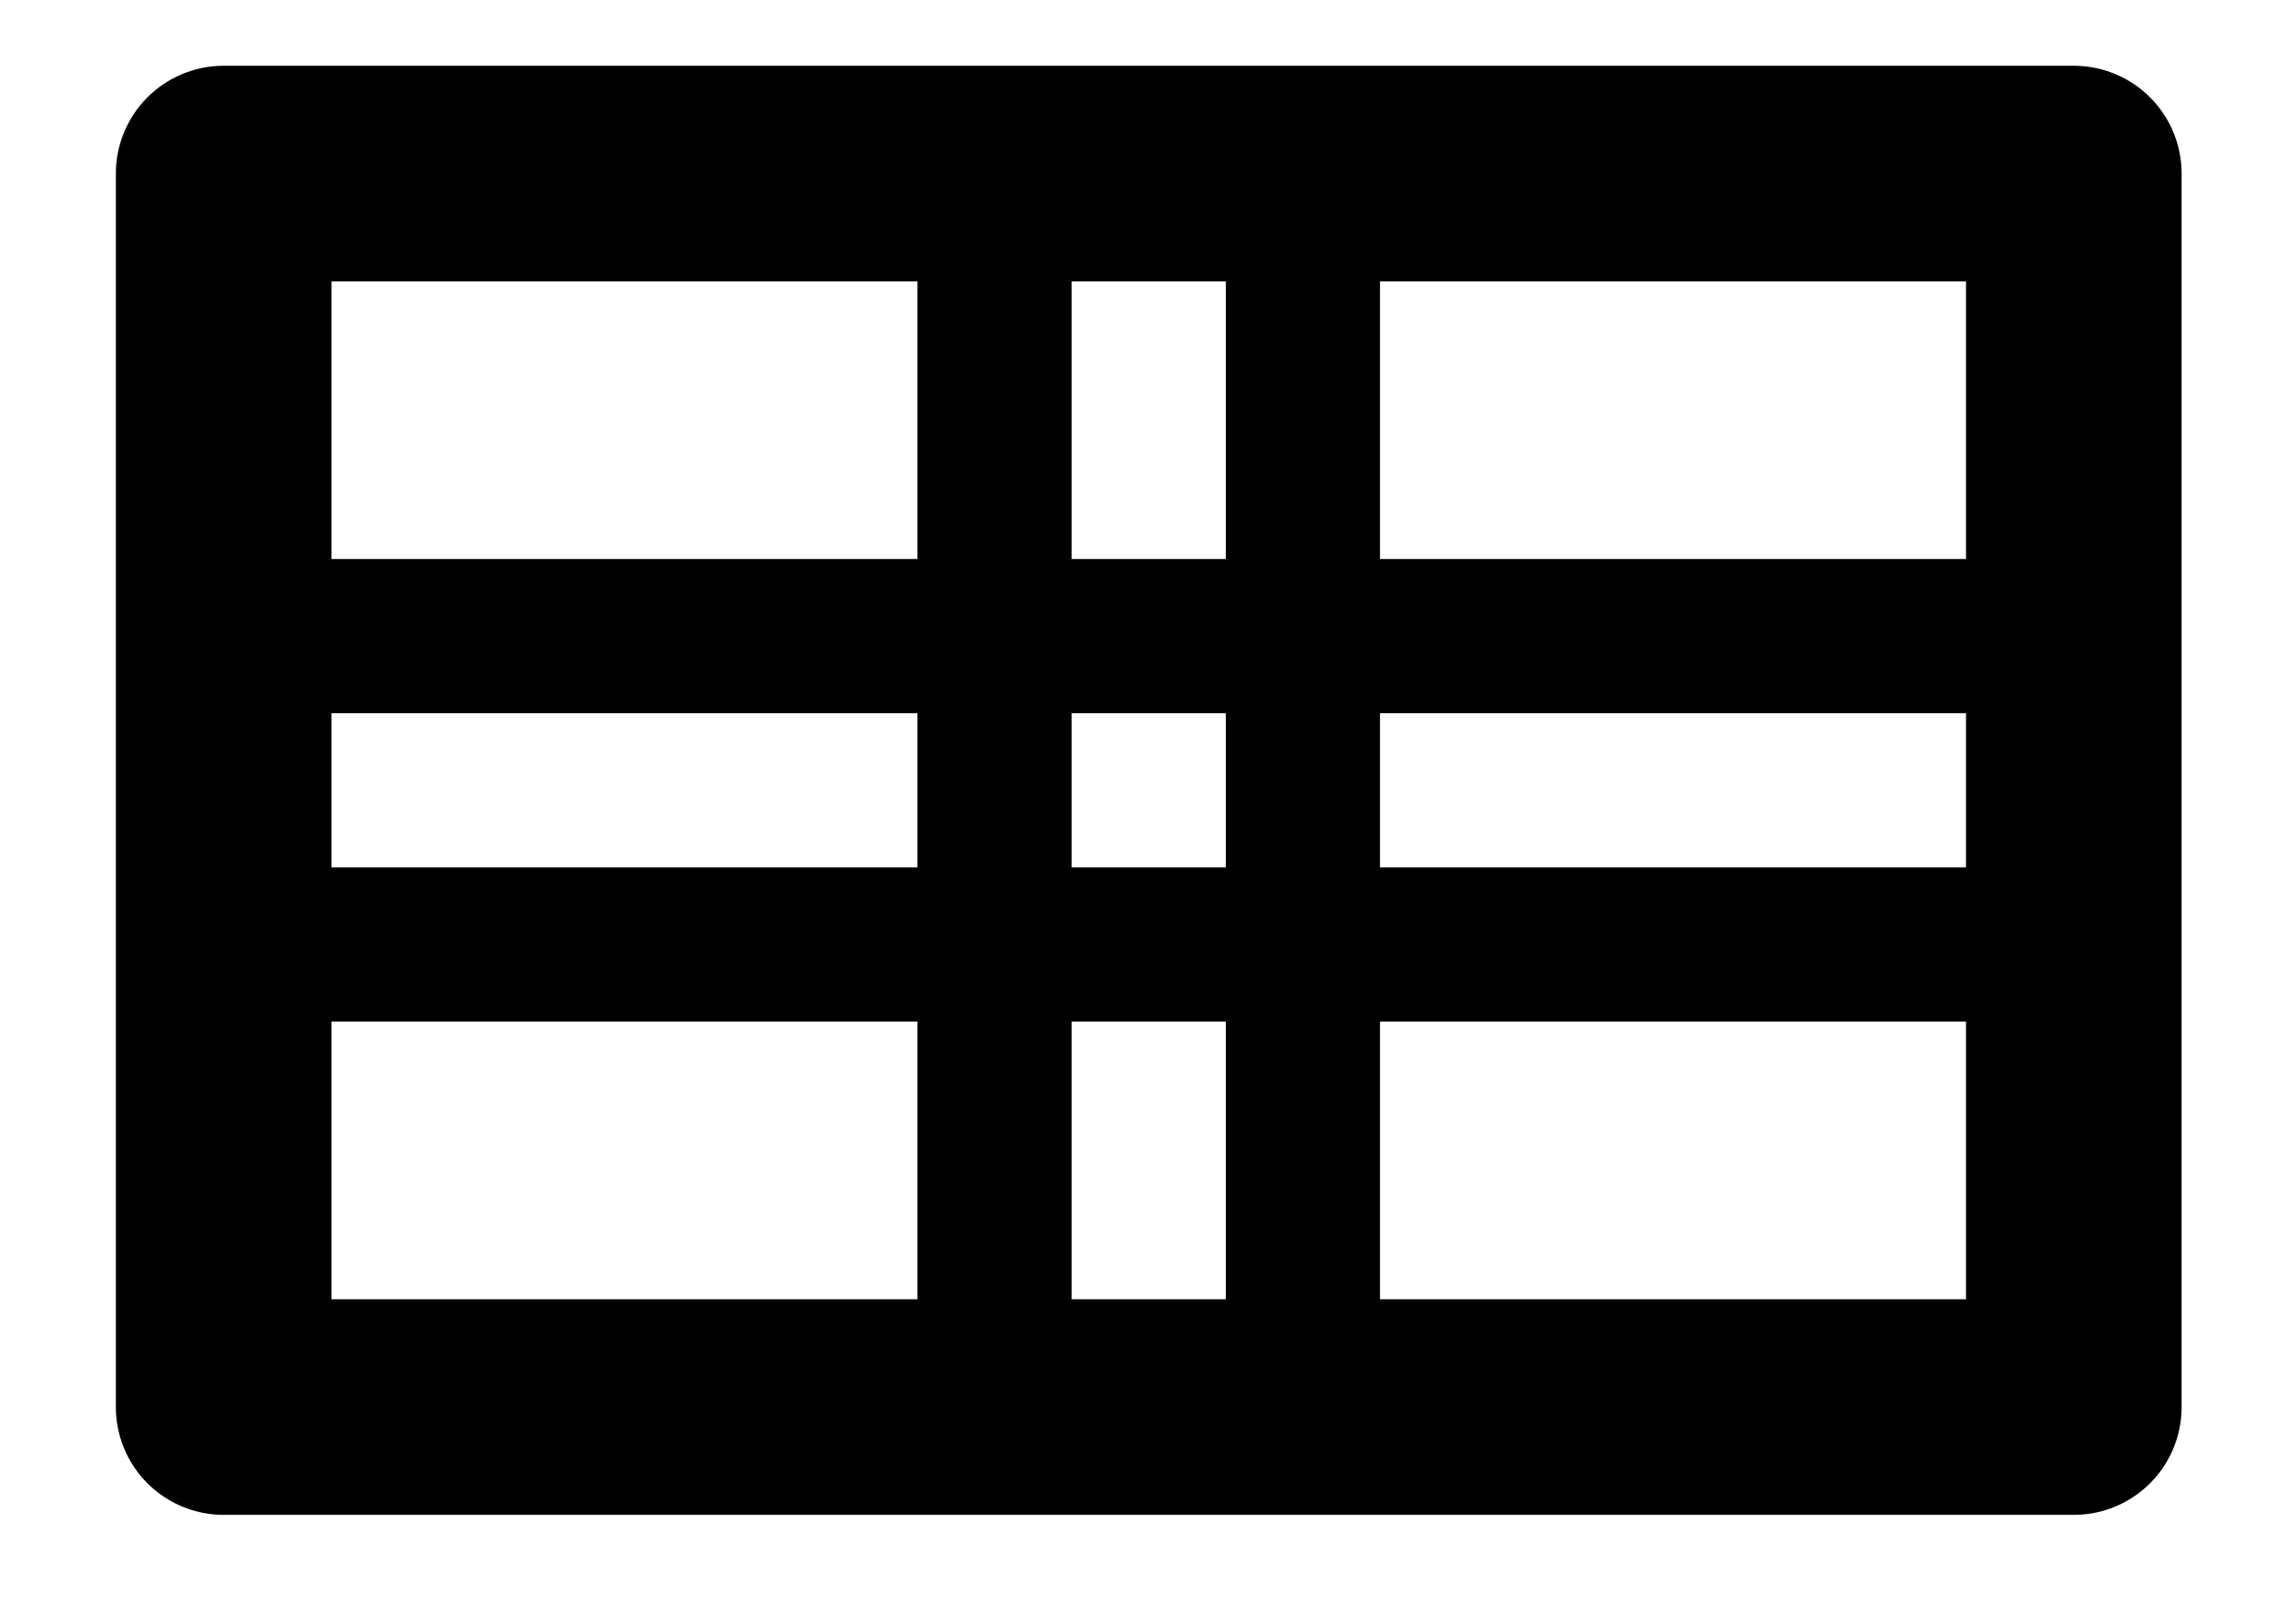 <?xml version="1.0" encoding="UTF-8" standalone="no"?>
<!-- Created with Inkscape (http://www.inkscape.org/) -->

<svg
   version="1.1"
   id="svg1"
   width="278.827"
   height="198.88"
   viewBox="0 0 278.827 198.88"
   sodipodi:docname="Brick5.pdf"
   xmlns:inkscape="http://www.inkscape.org/namespaces/inkscape"
   xmlns:sodipodi="http://sodipodi.sourceforge.net/DTD/sodipodi-0.dtd"
   xmlns="http://www.w3.org/2000/svg"
   xmlns:svg="http://www.w3.org/2000/svg">
  <defs
     id="defs1">
    <clipPath
       clipPathUnits="userSpaceOnUse"
       id="clipPath2">
      <path
         d="M 0,0.16 V 1122.56 H 793.6 V 0.16 Z"
         transform="translate(-3.3333333e-6)"
         clip-rule="evenodd"
         id="path2" />
    </clipPath>
    <clipPath
       clipPathUnits="userSpaceOnUse"
       id="clipPath4">
      <path
         d="M 0,0.16 V 1122.56 H 793.6 V 0.16 Z"
         transform="translate(-3.3333333e-6)"
         clip-rule="evenodd"
         id="path4" />
    </clipPath>
    <clipPath
       clipPathUnits="userSpaceOnUse"
       id="clipPath6">
      <path
         d="M 0,0.16 V 1122.56 H 793.6 V 0.16 Z"
         transform="translate(-3.3333333e-6)"
         clip-rule="evenodd"
         id="path6" />
    </clipPath>
    <clipPath
       clipPathUnits="userSpaceOnUse"
       id="clipPath8">
      <path
         d="M 0,0.16 V 1122.56 H 793.6 V 0.16 Z"
         transform="translate(-3.3333333e-6)"
         clip-rule="evenodd"
         id="path8" />
    </clipPath>
    <clipPath
       clipPathUnits="userSpaceOnUse"
       id="clipPath10">
      <path
         d="M 0,0.16 V 1122.56 H 793.6 V 0.16 Z"
         transform="translate(-3.3333333e-6)"
         clip-rule="evenodd"
         id="path10" />
    </clipPath>
  </defs>
  <sodipodi:namedview
     id="namedview1"
     pagecolor="#505050"
     bordercolor="#eeeeee"
     borderopacity="1"
     inkscape:showpageshadow="0"
     inkscape:pageopacity="0"
     inkscape:pagecheckerboard="0"
     inkscape:deskcolor="#505050">
    <inkscape:page
       x="0"
       y="0"
       inkscape:label="1"
       id="page1"
       width="278.827"
       height="198.88"
       margin="0"
       bleed="0" />
  </sodipodi:namedview>
  <g
     id="g1"
     inkscape:groupmode="layer"
     inkscape:label="1">
    <path
       id="path1"
       d="m 283.52,485.76 h 226.56 v 151.04 h -226.56 V 485.76"
       style="fill:none;stroke:#000000;stroke-width:26.4;stroke-linecap:round;stroke-linejoin:round;stroke-miterlimit:10;stroke-dasharray:none;stroke-opacity:1"
       transform="translate(-256.133,-464.507)"
       clip-path="url(#clipPath2)" />
    <path
       id="path3"
       d="M 415.68,485.76 V 636.8"
       style="fill:none;stroke:#000000;stroke-width:18.88;stroke-linecap:round;stroke-linejoin:round;stroke-miterlimit:10;stroke-dasharray:none;stroke-opacity:1"
       transform="translate(-256.133,-464.507)"
       clip-path="url(#clipPath4)" />
    <path
       id="path5"
       d="M 377.92,485.76 V 636.8"
       style="fill:none;stroke:#000000;stroke-width:18.88;stroke-linecap:round;stroke-linejoin:round;stroke-miterlimit:10;stroke-dasharray:none;stroke-opacity:1"
       transform="translate(-256.133,-464.507)"
       clip-path="url(#clipPath6)" />
    <path
       id="path7"
       d="m 283.52,542.4 h 226.56"
       style="fill:none;stroke:#000000;stroke-width:18.88;stroke-linecap:round;stroke-linejoin:round;stroke-miterlimit:10;stroke-dasharray:none;stroke-opacity:1"
       transform="translate(-256.133,-464.507)"
       clip-path="url(#clipPath8)" />
    <path
       id="path9"
       d="m 283.52,580.16 h 226.56"
       style="fill:none;stroke:#000000;stroke-width:18.88;stroke-linecap:round;stroke-linejoin:round;stroke-miterlimit:10;stroke-dasharray:none;stroke-opacity:1"
       transform="translate(-256.133,-464.507)"
       clip-path="url(#clipPath10)" />
  </g>
</svg>
